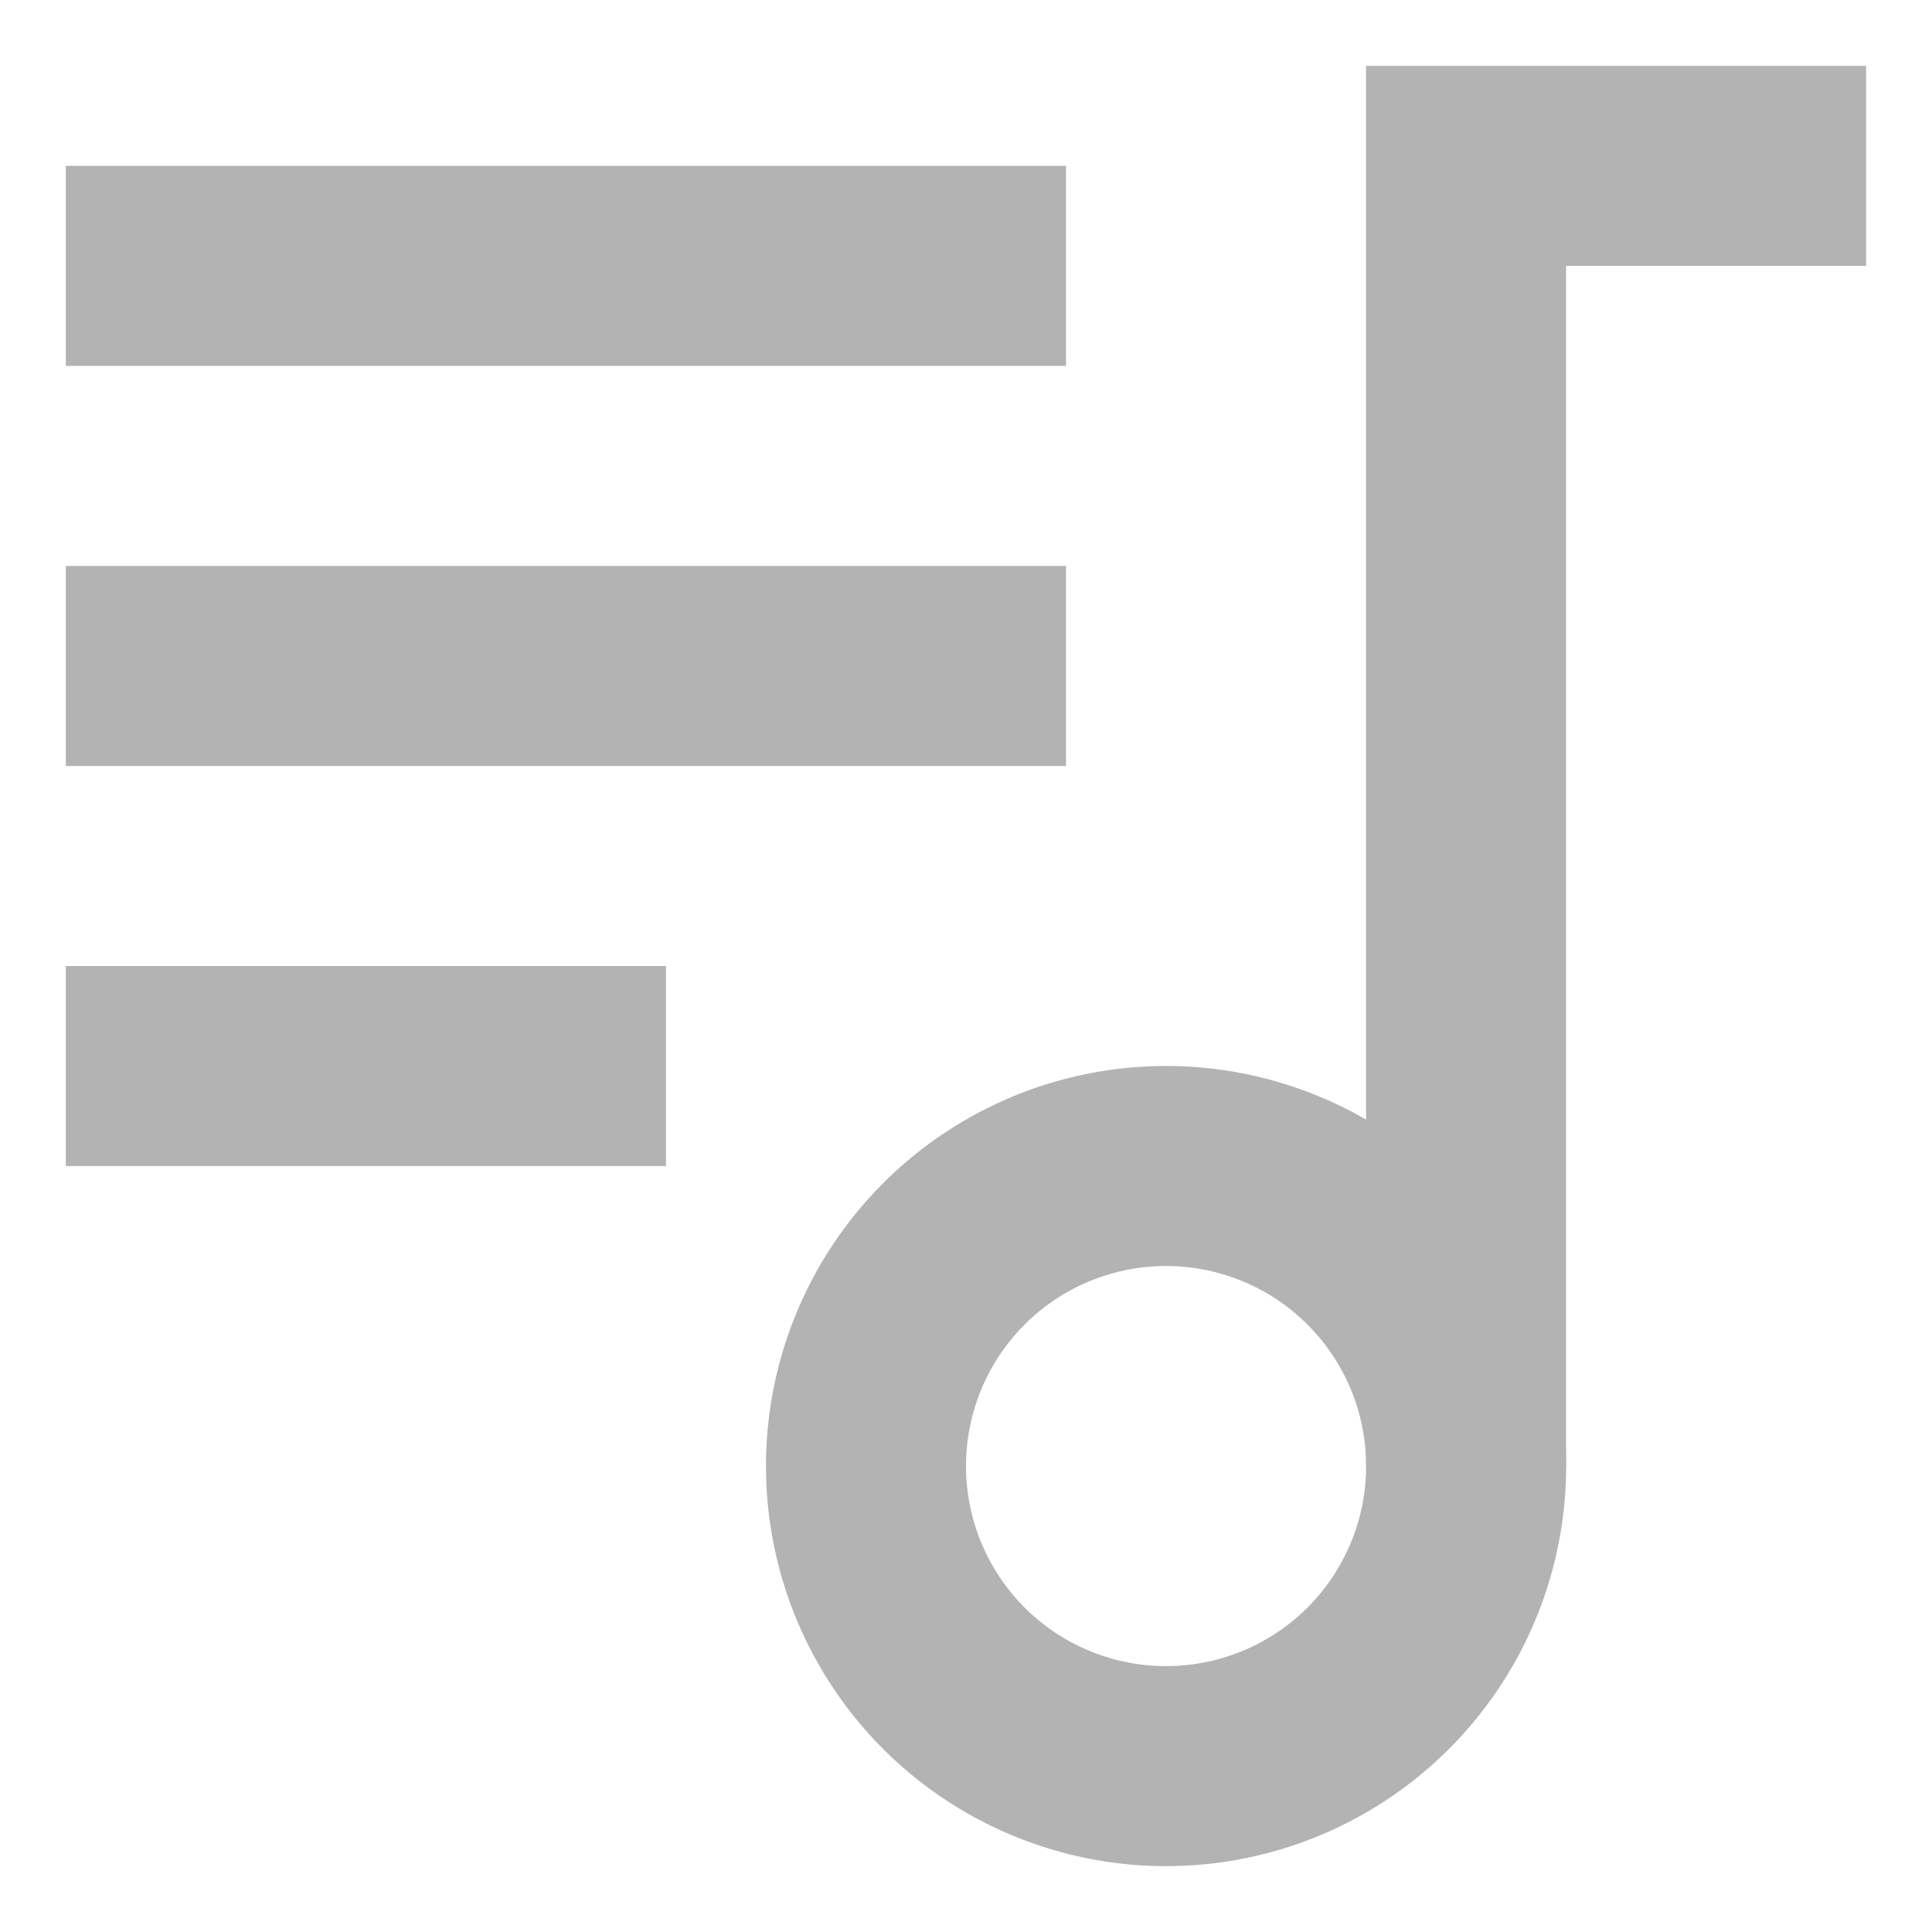<?xml version="1.0" encoding="UTF-8" standalone="no"?>
<svg
   width="48"
   height="48"
   fill="currentColor"
   viewBox="0 0 48 48"
   version="1.1"
   id="svg18"
   sodipodi:docname="category-playlist.svg"
   inkscape:version="1.2.2 (b0a8486541, 2022-12-01)"
   xmlns:inkscape="http://www.inkscape.org/namespaces/inkscape"
   xmlns:sodipodi="http://sodipodi.sourceforge.net/DTD/sodipodi-0.dtd"
   xmlns="http://www.w3.org/2000/svg"
   xmlns:svg="http://www.w3.org/2000/svg">
  <defs
     id="defs7330" />
  <sodipodi:namedview
     id="namedview7328"
     pagecolor="#ffffff"
     bordercolor="#000000"
     borderopacity="0.25"
     inkscape:showpageshadow="2"
     inkscape:pageopacity="0.0"
     inkscape:pagecheckerboard="0"
     inkscape:deskcolor="#d1d1d1"
     showgrid="false"
     inkscape:zoom="10.943722"
     inkscape:cx="12.792723"
     inkscape:cy="24.39755"
     inkscape:window-width="1886"
     inkscape:window-height="1080"
     inkscape:window-x="34"
     inkscape:window-y="0"
     inkscape:window-maximized="1"
     inkscape:current-layer="svg18" />
  <g
     id="g8181"
     transform="matrix(1.5,0,0,1.5,-10.757,-9.515)"
     style="fill:none">
    <path
       d="m 26.485,30.626 m -4.97,0 a 4.97,4.97 0 1 0 9.94,0 4.97,4.97 0 1 0 -9.94,0"
       id="path7316"
       style="fill:none;stroke:#b3b3b3;stroke-width:3.313;stroke-opacity:1" />
    <path
       d="M 31.454,30.626 V 9.091 h 6.626"
       id="path7318"
       style="fill:none;stroke:#b3b3b3;stroke-width:3.313;stroke-opacity:1" />
    <path
       d="M 24.828,10.747 H 8.262"
       id="path7320"
       style="fill:none;stroke:#b3b3b3;stroke-width:3.313;stroke-opacity:1" />
    <path
       d="M 8.262,17.374 H 24.828"
       id="path7322"
       style="fill:none;stroke:#b3b3b3;stroke-width:3.313;stroke-opacity:1" />
    <path
       d="M 18.202,24 H 8.262"
       id="path7324"
       style="fill:none;stroke:#b3b3b3;stroke-width:3.313;stroke-opacity:1" />
  </g>
</svg>
